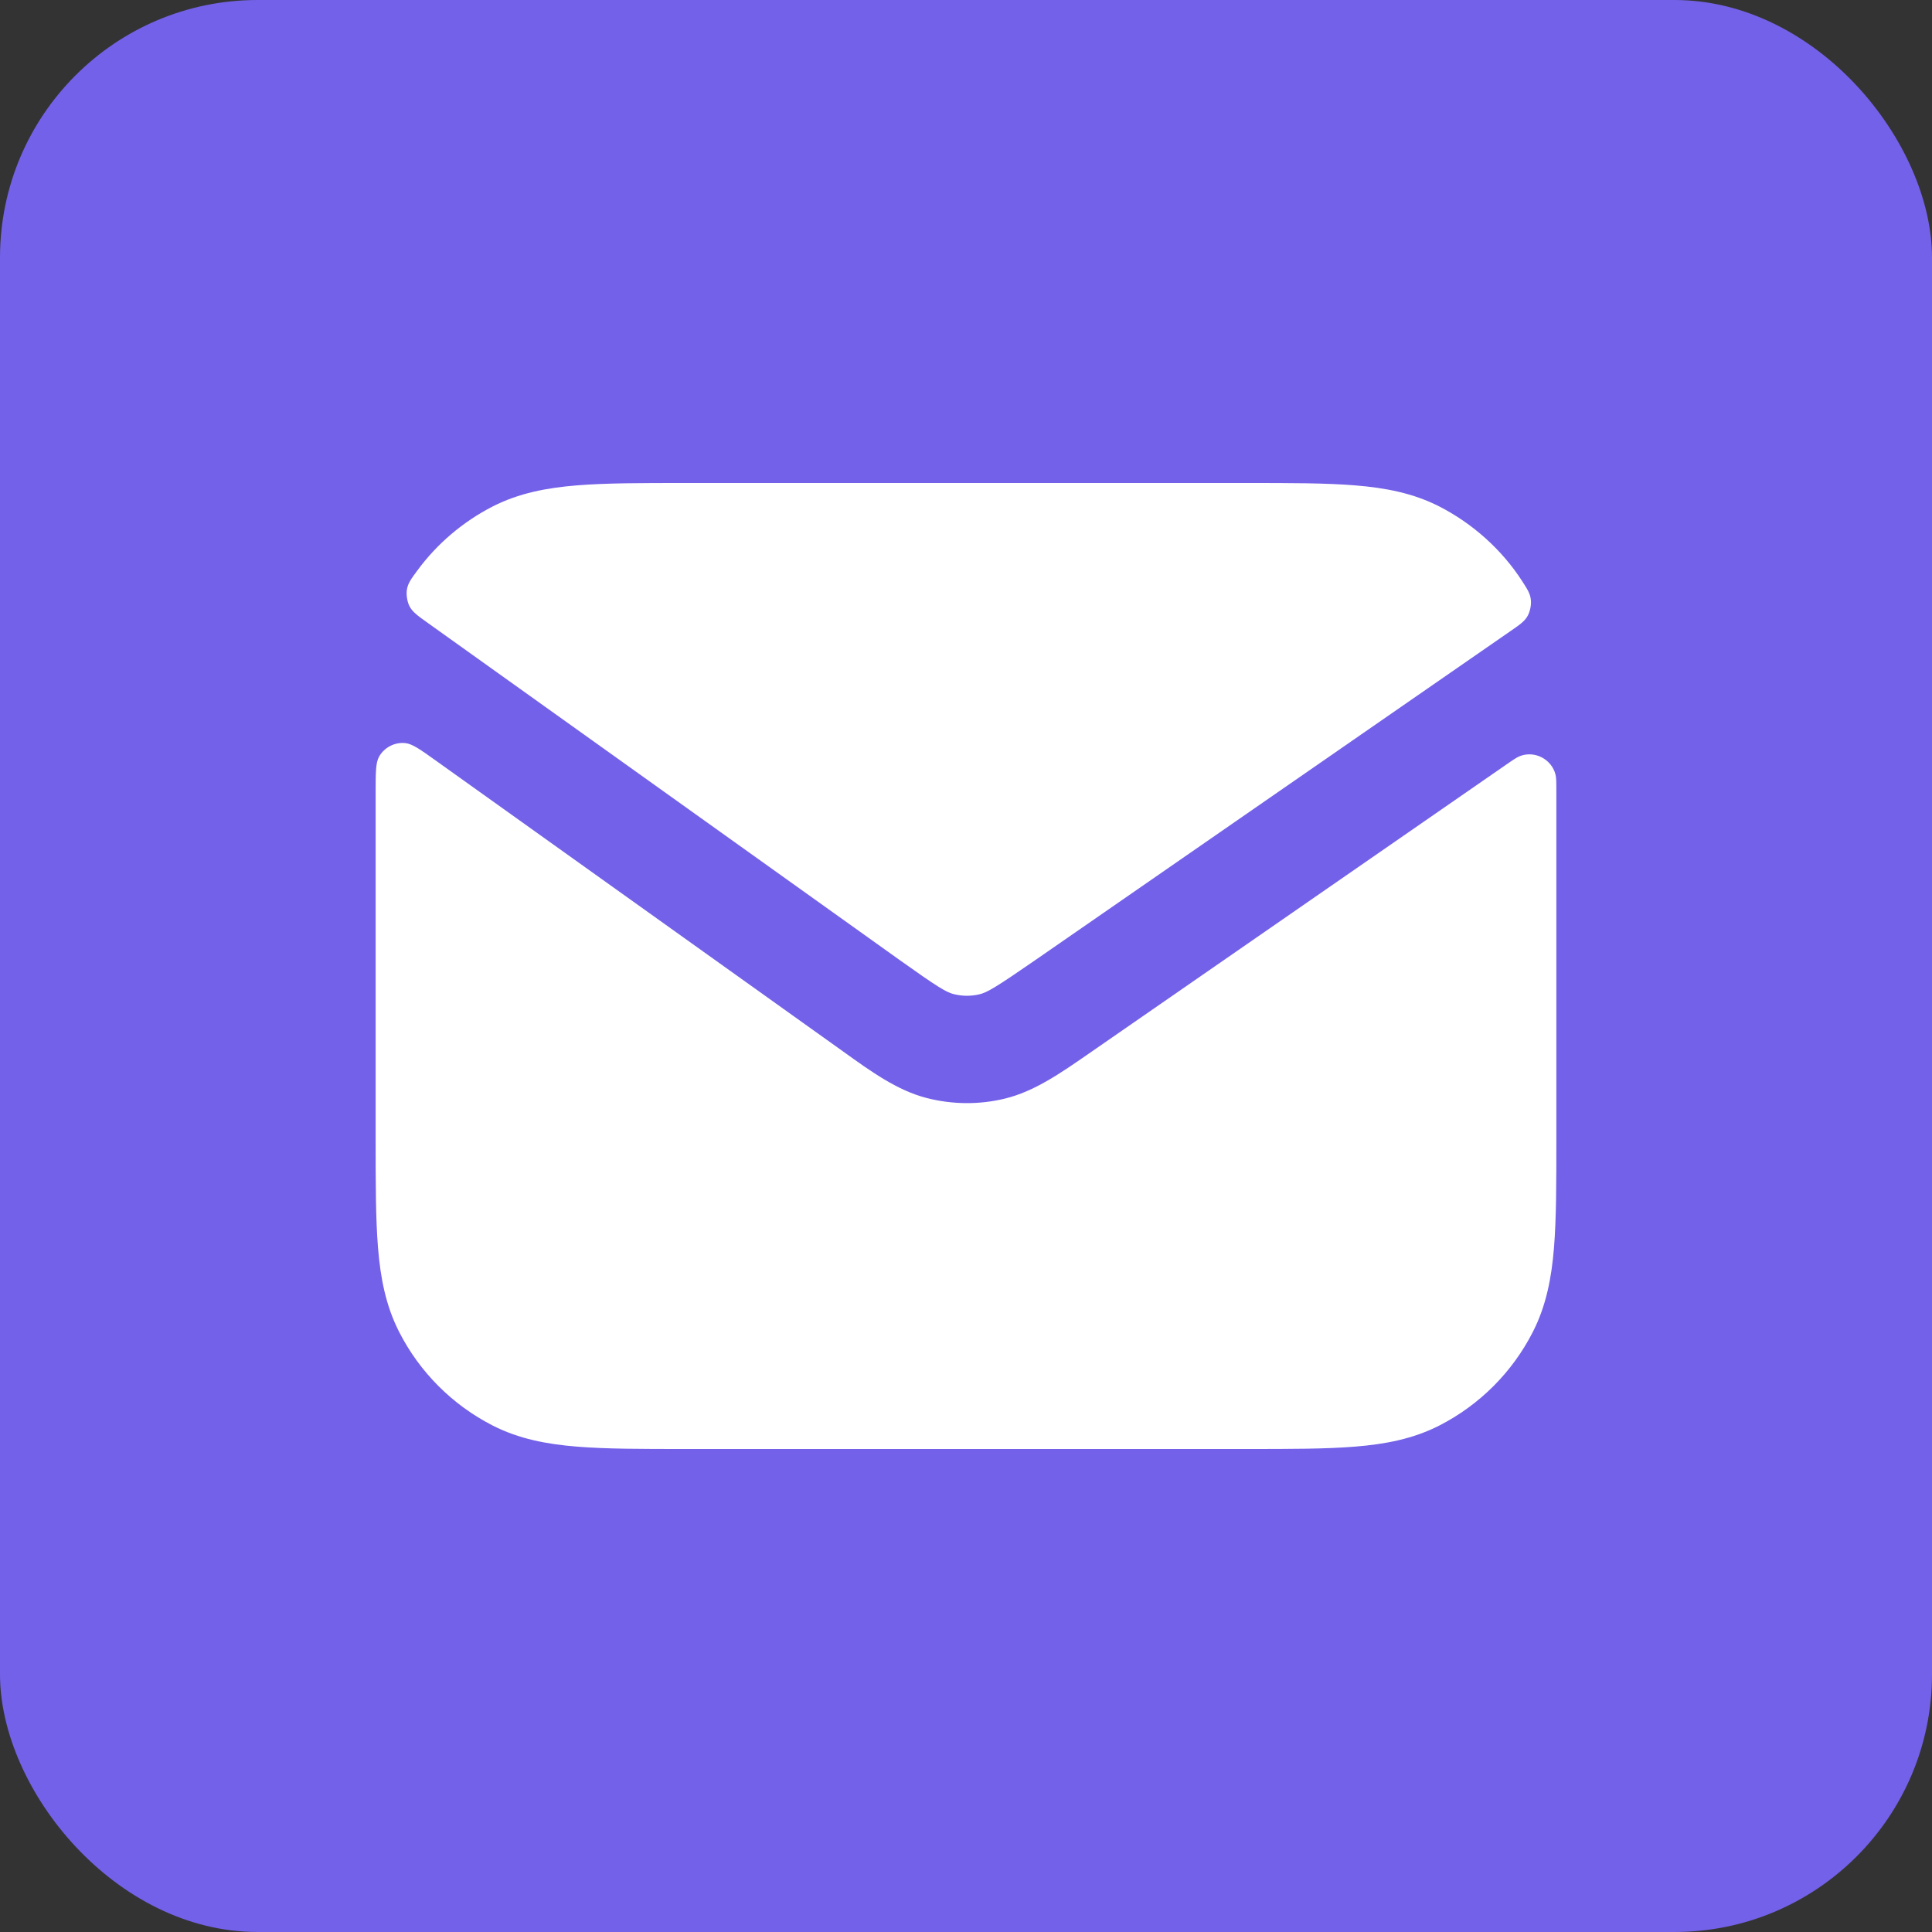 <svg width="30" height="30" viewBox="0 0 30 30" fill="none" xmlns="http://www.w3.org/2000/svg">
<rect x="0" y="0" width="30" height="30" fill="#333333" stroke="none"/>
<rect width="30" height="30" rx="4" fill="#7361E9"/>
<path d="M6.778 11.818C6.528 11.639 6.403 11.55 6.294 11.539C6.131 11.521 5.968 11.605 5.887 11.748C5.833 11.843 5.833 11.995 5.833 12.299V17.701C5.833 18.372 5.833 18.925 5.87 19.377C5.908 19.845 5.991 20.276 6.197 20.68C6.516 21.307 7.026 21.817 7.653 22.137C8.058 22.343 8.488 22.425 8.957 22.463C9.408 22.5 9.961 22.5 10.632 22.5H19.368C20.039 22.5 20.592 22.5 21.043 22.463C21.512 22.425 21.942 22.343 22.347 22.137C22.974 21.817 23.484 21.307 23.803 20.68C24.009 20.276 24.092 19.845 24.13 19.377C24.167 18.925 24.167 18.372 24.167 17.701V12.299C24.167 12.15 24.167 12.076 24.153 12.024C24.091 11.789 23.836 11.655 23.608 11.738C23.557 11.756 23.495 11.799 23.371 11.885L16.919 16.352C16.462 16.669 16.06 16.948 15.604 17.059C15.205 17.156 14.788 17.152 14.39 17.05C13.936 16.933 13.538 16.648 13.086 16.323L6.778 11.818Z" fill="white"/>
<path d="M23.444 9.807C23.598 9.701 23.675 9.648 23.722 9.562C23.759 9.495 23.78 9.39 23.771 9.315C23.761 9.217 23.719 9.153 23.637 9.025C23.32 8.533 22.864 8.127 22.347 7.863C21.942 7.657 21.512 7.575 21.043 7.537C20.592 7.5 20.039 7.5 19.368 7.5H10.632C9.961 7.5 9.408 7.5 8.957 7.537C8.488 7.575 8.058 7.657 7.653 7.863C7.188 8.101 6.785 8.444 6.479 8.861C6.382 8.992 6.334 9.058 6.318 9.158C6.306 9.236 6.323 9.344 6.359 9.414C6.406 9.504 6.486 9.561 6.646 9.675L13.958 14.899C14.564 15.331 14.693 15.407 14.807 15.436C14.939 15.47 15.078 15.471 15.211 15.439C15.326 15.411 15.455 15.338 16.068 14.914L23.444 9.807Z" fill="white"/>
</svg>
